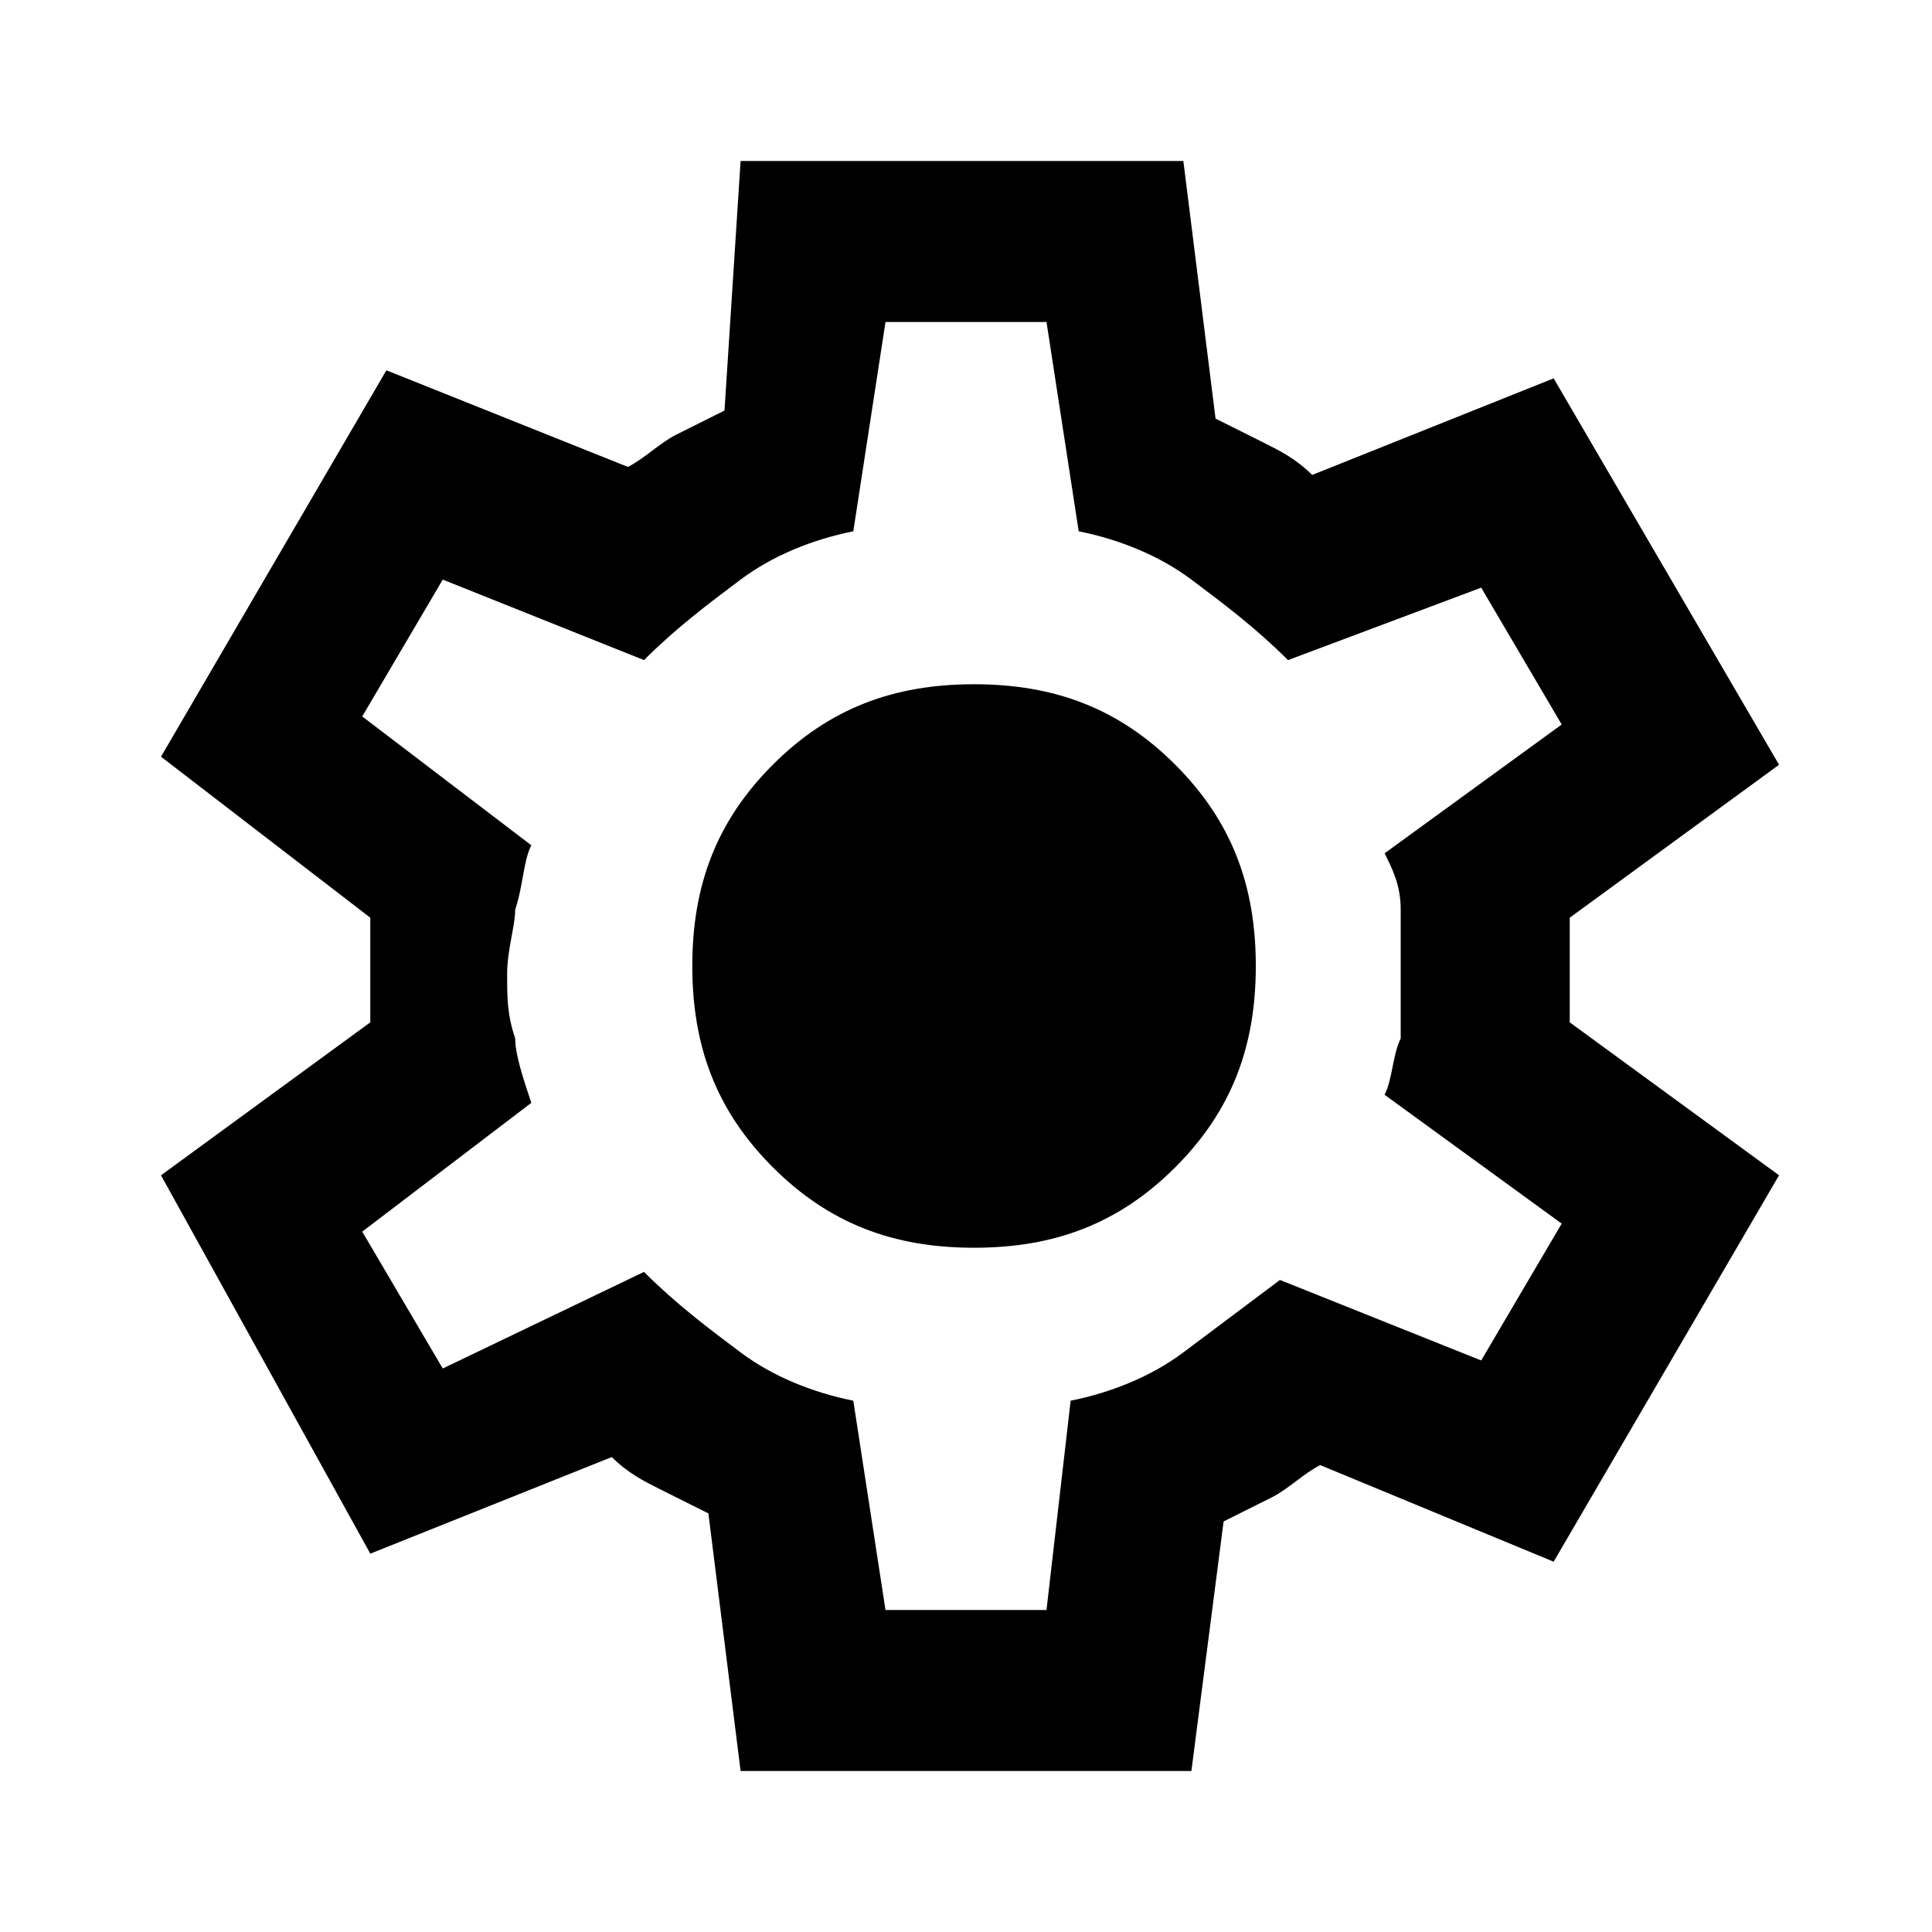 <?xml version="1.0" encoding="utf-8"?>
<!-- Generator: Adobe Illustrator 27.0.0, SVG Export Plug-In . SVG Version: 6.00 Build 0)  -->
<svg version="1.1" id="Layer_1" xmlns="http://www.w3.org/2000/svg" xmlns:xlink="http://www.w3.org/1999/xlink" x="0px" y="0px"
	 viewBox="0 0 24 24" style="enable-background:new 0 0 24 24;" xml:space="preserve">
<g>
	<path d="M9.2,22l-0.4-3.2c-0.2-0.1-0.4-0.2-0.6-0.3s-0.4-0.2-0.6-0.4l-3,1.2L2,14.6l2.6-1.9c0-0.1,0-0.2,0-0.3v-0.7
		c0-0.1,0-0.2,0-0.3L2,9.4l2.8-4.8l3,1.2c0.2-0.1,0.4-0.3,0.6-0.4s0.4-0.2,0.6-0.3L9.2,2h5.5l0.4,3.2c0.2,0.1,0.4,0.2,0.6,0.3
		c0.2,0.1,0.4,0.2,0.6,0.4l3-1.2l2.8,4.8l-2.6,1.9c0,0.1,0,0.2,0,0.3v0.7c0,0.1,0,0.2,0,0.3l2.6,1.9l-2.8,4.8l-2.9-1.2
		c-0.2,0.1-0.4,0.3-0.6,0.4s-0.4,0.2-0.6,0.3L14.8,22H9.2z M11,20h2l0.3-2.6c0.5-0.1,1-0.3,1.4-0.6c0.4-0.3,0.8-0.6,1.2-0.9l2.5,1
		l1-1.7l-2.2-1.6c0.1-0.2,0.1-0.5,0.2-0.7c0-0.3,0-0.5,0-0.8s0-0.5,0-0.8s-0.1-0.5-0.2-0.7l2.2-1.6l-1-1.7L16,8.2
		c-0.4-0.4-0.8-0.7-1.2-1c-0.4-0.3-0.9-0.5-1.4-0.6L13,4h-2l-0.4,2.6c-0.5,0.1-1,0.3-1.4,0.6C8.8,7.5,8.4,7.8,8,8.2l-2.5-1l-1,1.7
		l2.1,1.6c-0.1,0.2-0.1,0.5-0.2,0.8c0,0.2-0.1,0.5-0.1,0.8c0,0.3,0,0.5,0.1,0.8c0,0.2,0.1,0.5,0.2,0.8l-2.1,1.6l1,1.7L8,15.8
		c0.4,0.4,0.8,0.7,1.2,1s0.9,0.5,1.4,0.6L11,20z M12.1,15.5c1,0,1.8-0.3,2.5-1c0.7-0.7,1-1.5,1-2.5s-0.3-1.8-1-2.5
		c-0.7-0.7-1.5-1-2.5-1c-1,0-1.8,0.3-2.5,1c-0.7,0.7-1,1.5-1,2.5s0.3,1.8,1,2.5S11.1,15.5,12.1,15.5z"/>
</g>
</svg>
